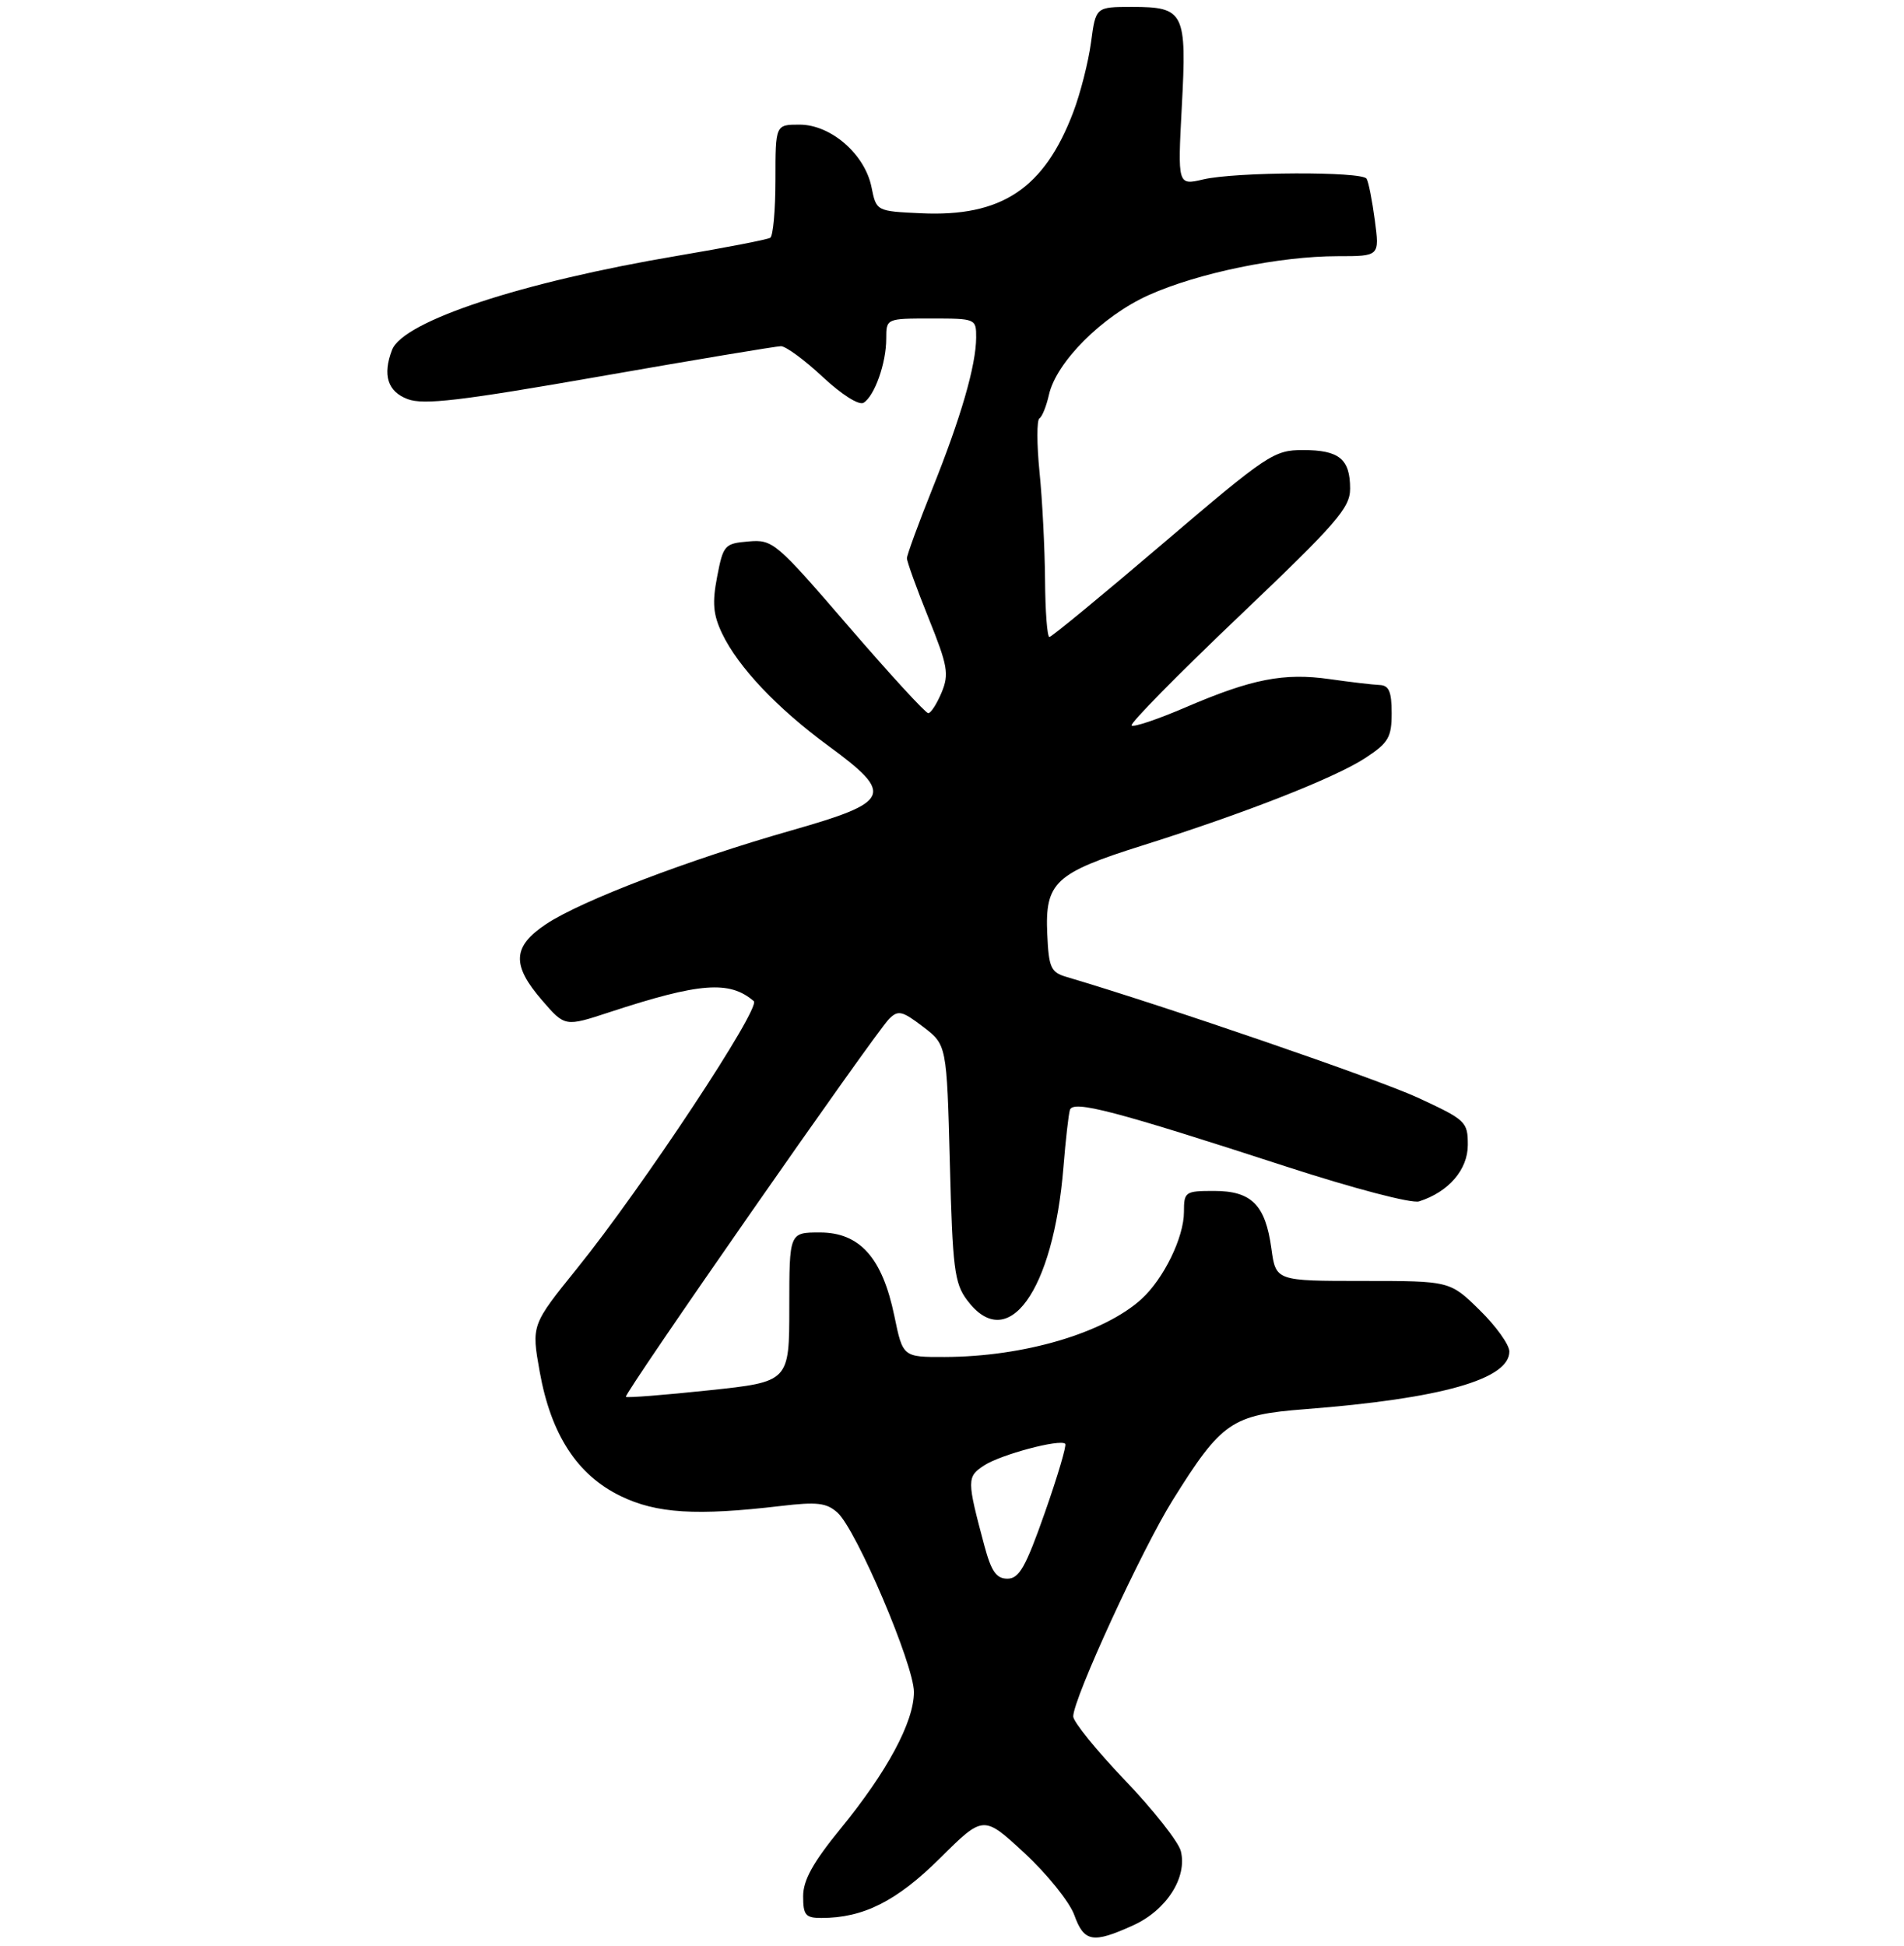 <?xml version="1.0" encoding="UTF-8" standalone="no"?>
<!DOCTYPE svg PUBLIC "-//W3C//DTD SVG 1.1//EN" "http://www.w3.org/Graphics/SVG/1.1/DTD/svg11.dtd" >
<svg xmlns="http://www.w3.org/2000/svg" xmlns:xlink="http://www.w3.org/1999/xlink" version="1.1" viewBox="0 0 275 281">
 <g >
 <path fill="currentColor"
d=" M 163.68 278.06 C 168.47 275.88 171.51 271.15 170.55 267.35 C 170.22 266.01 166.58 261.40 162.47 257.10 C 158.36 252.80 155.00 248.65 155.01 247.89 C 155.03 245.29 164.90 223.83 169.38 216.65 C 176.45 205.33 177.89 204.34 188.50 203.52 C 208.13 202.00 218.00 199.21 218.00 195.19 C 218.00 194.21 216.07 191.52 213.71 189.21 C 209.42 185.00 209.42 185.00 196.85 185.00 C 184.27 185.00 184.27 185.00 183.63 180.32 C 182.77 174.01 180.76 172.00 175.35 172.00 C 171.17 172.00 171.00 172.12 171.00 175.04 C 171.00 178.70 168.07 184.71 164.85 187.63 C 159.44 192.54 147.86 195.95 136.45 195.98 C 130.40 196.00 130.40 196.00 129.17 190.04 C 127.43 181.64 124.18 178.00 118.41 178.00 C 114.00 178.00 114.00 178.00 114.00 188.78 C 114.00 199.57 114.00 199.57 102.35 200.80 C 95.95 201.48 90.57 201.90 90.40 201.74 C 90.03 201.36 126.33 149.25 128.41 147.16 C 129.72 145.85 130.29 145.98 133.32 148.29 C 136.74 150.90 136.74 150.90 137.19 167.97 C 137.58 183.15 137.85 185.33 139.67 187.76 C 145.54 195.65 152.14 186.54 153.60 168.52 C 153.91 164.66 154.33 160.96 154.53 160.30 C 154.98 158.85 160.95 160.41 185.80 168.49 C 195.49 171.64 203.90 173.85 204.96 173.51 C 209.21 172.16 212.00 168.94 212.00 165.36 C 212.00 162.00 211.73 161.74 204.71 158.50 C 198.96 155.85 168.27 145.30 154.00 141.08 C 151.78 140.42 151.47 139.74 151.26 134.92 C 150.92 127.43 152.36 126.09 165.00 122.11 C 179.89 117.42 192.88 112.32 197.25 109.44 C 200.54 107.27 201.00 106.49 201.00 102.99 C 201.00 99.88 200.61 98.98 199.25 98.93 C 198.29 98.89 195.04 98.51 192.04 98.08 C 185.44 97.14 180.80 98.05 171.23 102.16 C 167.23 103.88 163.73 105.06 163.44 104.78 C 163.16 104.50 170.15 97.40 178.97 89.00 C 193.09 75.55 195.00 73.36 195.00 70.57 C 195.00 66.29 193.42 65.00 188.20 65.00 C 184.00 65.00 183.08 65.61 167.96 78.50 C 159.26 85.92 151.88 92.00 151.57 92.00 C 151.25 92.00 150.97 88.29 150.94 83.75 C 150.90 79.21 150.55 72.21 150.14 68.18 C 149.74 64.16 149.73 60.66 150.13 60.42 C 150.52 60.18 151.13 58.66 151.49 57.06 C 152.53 52.31 159.21 45.63 165.91 42.62 C 173.05 39.42 184.79 37.00 193.22 37.00 C 199.26 37.00 199.26 37.00 198.57 31.81 C 198.19 28.95 197.66 26.25 197.38 25.81 C 196.72 24.74 178.51 24.81 173.79 25.91 C 170.09 26.77 170.09 26.77 170.69 15.42 C 171.43 1.76 171.05 1.00 163.51 1.00 C 158.26 1.00 158.26 1.00 157.58 6.12 C 157.20 8.94 156.05 13.47 155.02 16.18 C 150.82 27.26 144.64 31.35 133.00 30.80 C 126.57 30.50 126.57 30.50 125.87 27.01 C 124.90 22.25 120.00 18.00 115.48 18.00 C 112.00 18.00 112.00 18.00 112.00 25.94 C 112.00 30.31 111.66 34.09 111.25 34.34 C 110.84 34.60 104.84 35.76 97.92 36.93 C 75.32 40.74 58.22 46.38 56.62 50.54 C 55.23 54.17 55.98 56.55 58.87 57.64 C 61.19 58.52 66.49 57.89 86.62 54.37 C 100.30 51.97 112.08 50.01 112.79 50.00 C 113.50 50.00 116.22 52.00 118.83 54.44 C 121.56 56.99 124.07 58.58 124.73 58.17 C 126.32 57.18 128.00 52.45 128.00 48.93 C 128.00 46.00 128.00 46.00 134.50 46.00 C 140.93 46.00 141.00 46.03 140.99 48.75 C 140.97 52.77 138.80 60.28 134.65 70.62 C 132.64 75.64 131.00 80.14 130.99 80.62 C 130.99 81.11 132.39 84.99 134.11 89.26 C 136.89 96.16 137.10 97.35 136.00 100.01 C 135.31 101.65 134.45 103.00 134.07 103.00 C 133.68 103.00 128.50 97.35 122.55 90.45 C 112.08 78.30 111.62 77.90 108.12 78.20 C 104.66 78.49 104.46 78.71 103.58 83.28 C 102.85 87.06 103.00 88.77 104.29 91.48 C 106.60 96.32 112.21 102.26 119.63 107.71 C 129.22 114.75 128.75 115.81 114.25 119.95 C 99.48 124.16 84.01 130.07 78.91 133.44 C 74.01 136.69 73.86 139.35 78.30 144.48 C 81.60 148.30 81.60 148.30 88.05 146.18 C 101.07 141.91 105.37 141.58 108.87 144.59 C 109.96 145.52 92.77 171.52 83.34 183.20 C 76.75 191.37 76.75 191.37 77.95 198.11 C 79.58 207.20 83.37 213.03 89.64 216.07 C 94.84 218.59 100.59 218.94 112.79 217.50 C 118.02 216.88 119.39 217.04 120.97 218.47 C 123.70 220.95 132.00 240.43 132.00 244.37 C 132.00 248.69 128.16 255.84 121.40 264.11 C 117.42 268.99 116.00 271.55 116.00 273.86 C 116.00 276.59 116.35 277.00 118.63 277.00 C 124.70 277.00 129.51 274.58 135.77 268.37 C 142.04 262.14 142.04 262.14 147.98 267.64 C 151.25 270.67 154.48 274.69 155.16 276.57 C 156.58 280.50 157.83 280.72 163.68 278.06 Z  M 142.18 223.25 C 139.63 213.72 139.63 213.29 142.15 211.64 C 144.56 210.07 153.12 207.79 153.85 208.52 C 154.08 208.74 152.75 213.22 150.91 218.46 C 148.15 226.32 147.20 228.00 145.51 228.00 C 143.90 228.00 143.18 226.96 142.18 223.25 Z "/>
</g>
</svg>